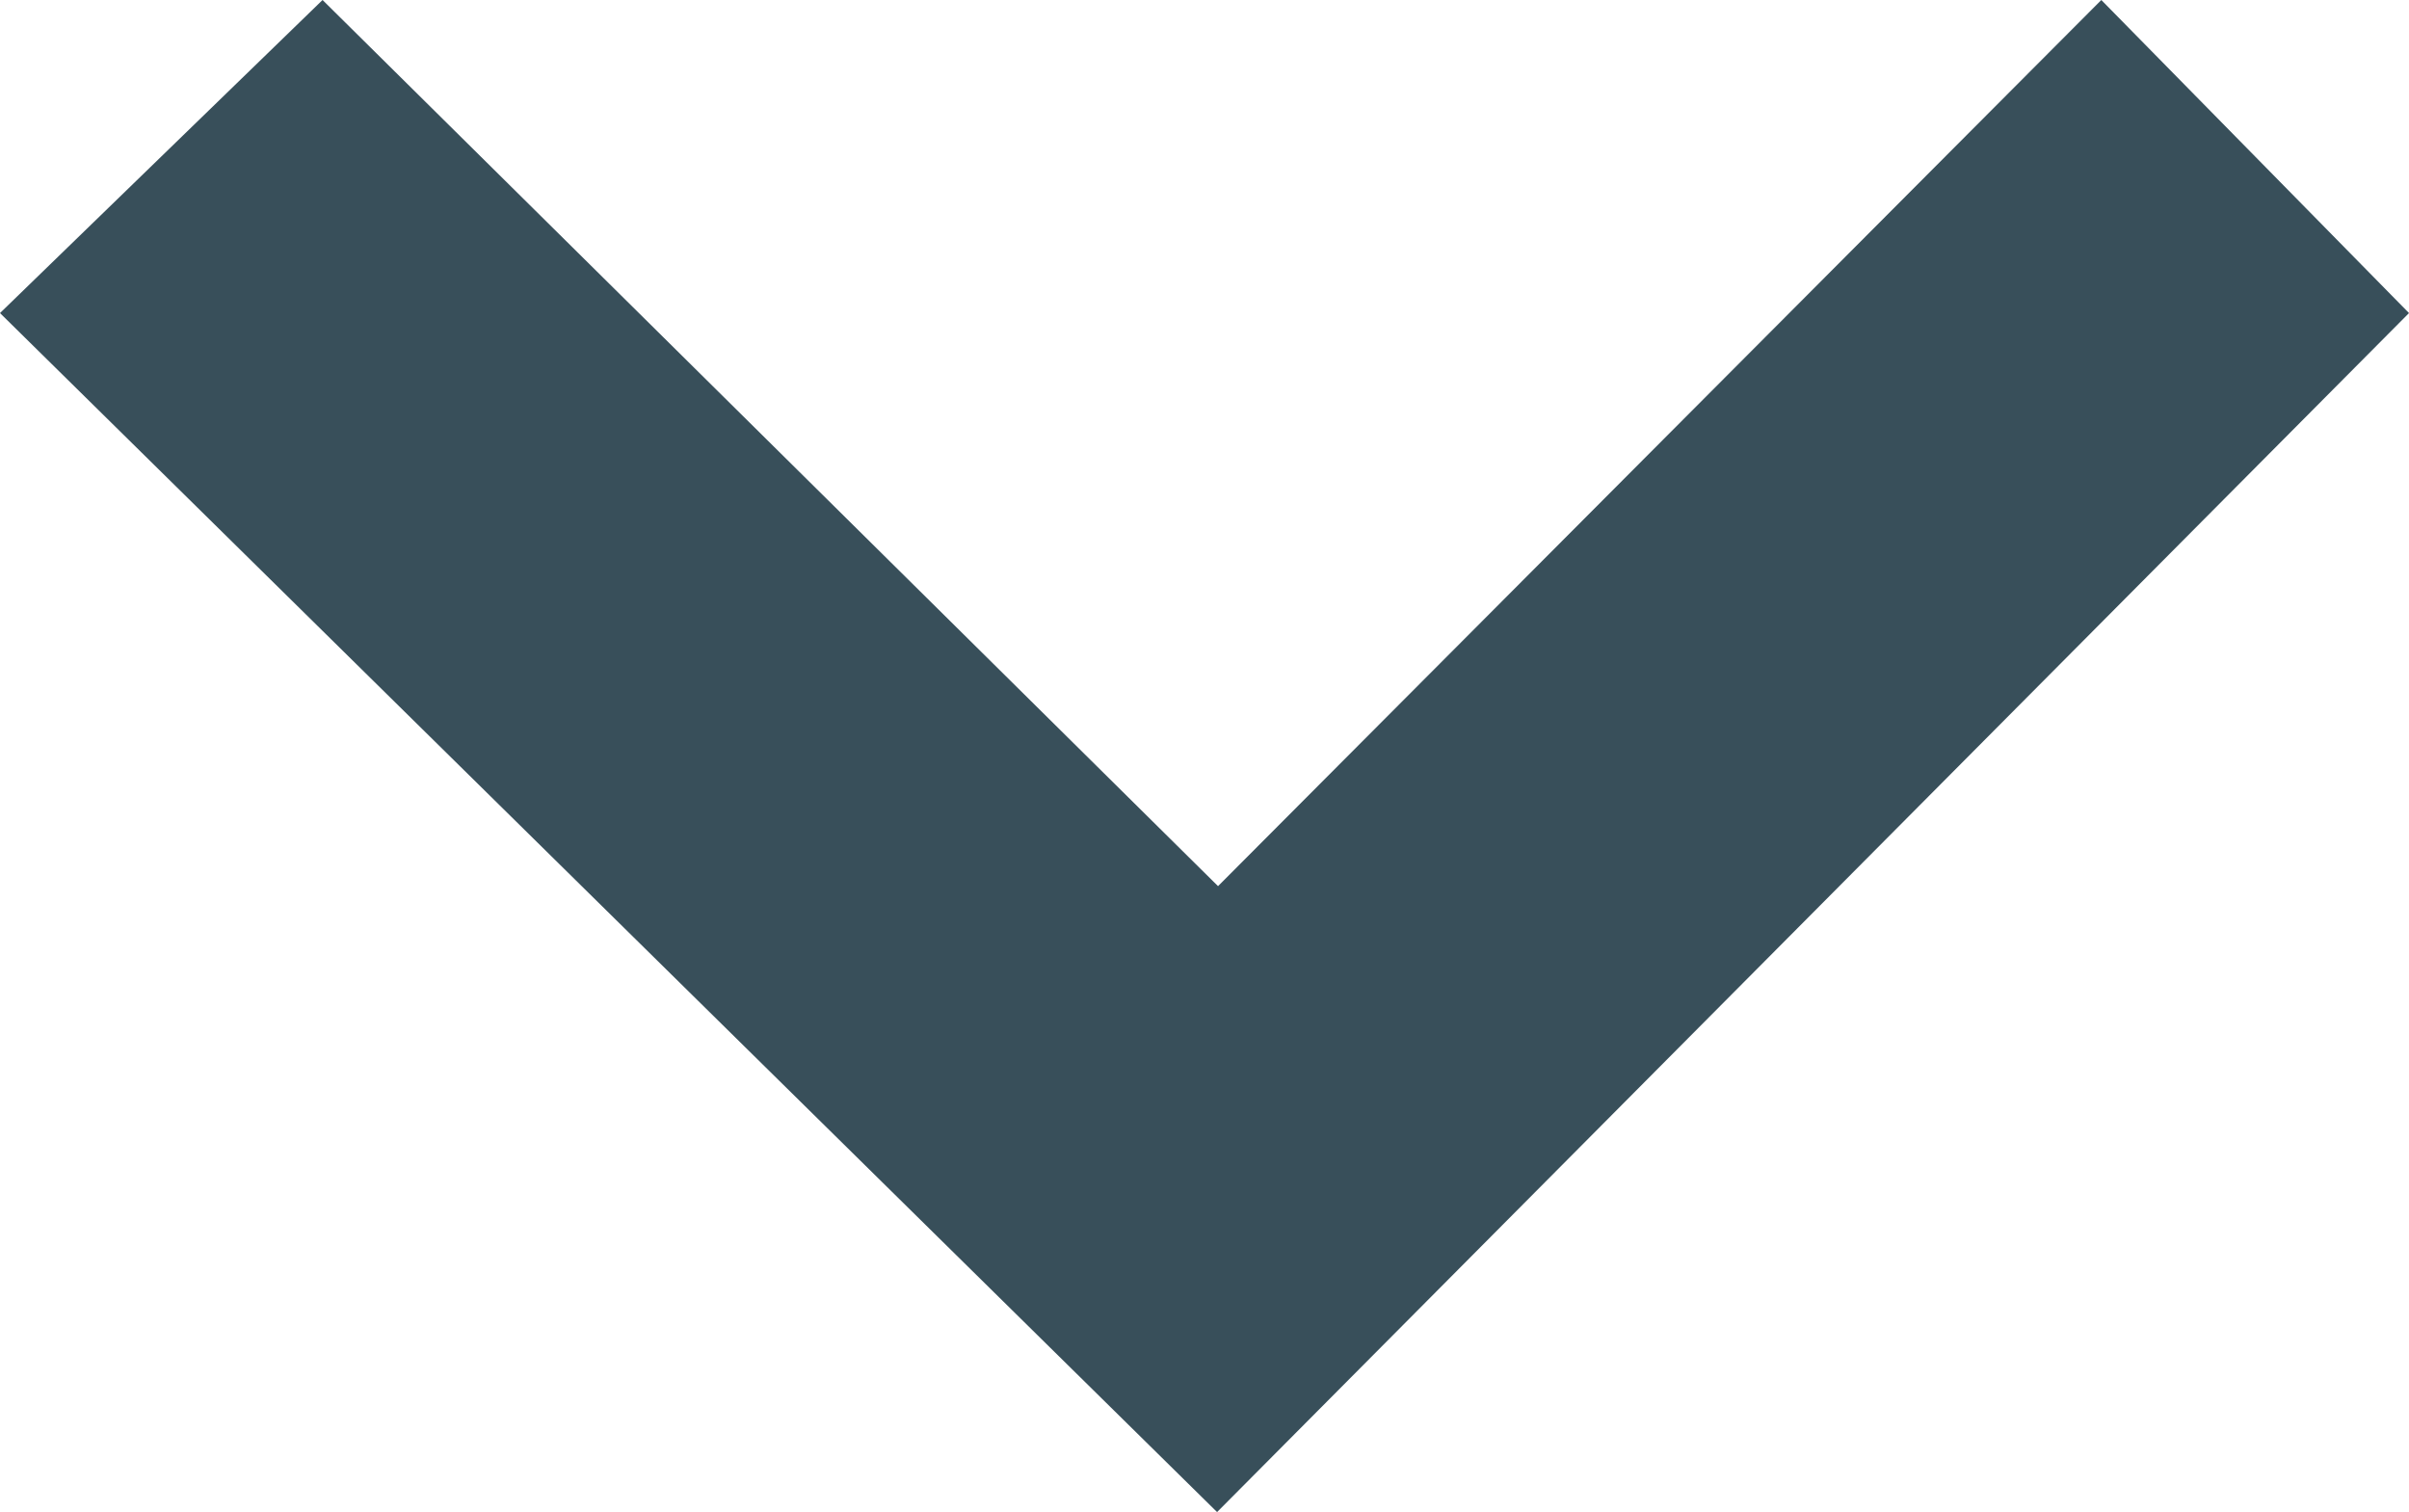 <?xml version="1.0" encoding="utf-8"?>
<!-- Generator: Adobe Illustrator 16.0.0, SVG Export Plug-In . SVG Version: 6.00 Build 0)  -->
<!DOCTYPE svg PUBLIC "-//W3C//DTD SVG 1.1//EN" "http://www.w3.org/Graphics/SVG/1.1/DTD/svg11.dtd">
<svg version="1.1" id="Layer_1" xmlns="http://www.w3.org/2000/svg" xmlns:xlink="http://www.w3.org/1999/xlink" x="0px" y="0px"
	 width="49.905px" height="31.322px" viewBox="0 0 49.905 31.322" style="enable-background:new 0 0 49.905 31.322;"
	 xml:space="preserve">
<path style="fill:#384F5A;" d="M-1765.554-53.981v26.439h-60.232V74.973h51.102v26.44h-51.102v104.953h60.232v24.001h-87.238
	V-53.981H-1765.554z"/>
<path style="fill:#384F5A;" d="M-1699.501-53.981v260.348h60.235v24.001h-84.749V-53.981H-1699.501z"/>
<path style="fill:#384F5A;" d="M-1510.476-53.981v26.439h-60.232V74.973h51.096v26.44h-51.096v104.953h60.232v24.001h-87.238
	V-53.981H-1510.476z"/>
<path style="fill:#384F5A;" d="M-1412.849-53.981c14.951,0,27.971,5.096,39.051,15.25c11.077,10.177,16.617,22.587,16.617,37.227
	v179.384c0,14.653-5.54,27.06-16.617,37.227c-11.08,10.155-24.1,15.262-39.051,15.262h-56.087V-53.981H-1412.849z
	 M-1442.344,206.367h29.495c8.863,0,16.262-2.913,22.232-8.751c5.948-5.828,8.916-12.411,8.916-19.737V-1.505
	c0-7.313-2.968-13.883-8.916-19.723c-5.971-5.839-13.369-8.752-22.232-8.752h-29.495V206.367z"/>
<path style="fill:#384F5A;" d="M-1228.408-53.981v26.439h-60.236V74.973h51.1v26.44h-51.1v104.953h60.236v24.001h-87.233V-53.981
	H-1228.408z"/>
<polyline style="fill:#384F5A;" points="-1553.106,266.042 -1575.15,421.042 -1560.376,421.042 -1544.585,289.157 
	-1544.576,289.136 -1544.565,289.131 -1528.791,421.042 -1514.015,421.042 -1536.062,266.042 "/>
<path style="fill:#384F5A;" d="M-1630.846,265.429v142.424h32.951v13.141h-46.361V265.429H-1630.846z"/>
<path style="fill:#384F5A;" d="M-1466.761,265.429c8.025,0,15.115,3.008,21.243,9.01c6.141,6.016,9.21,13.031,9.21,21.043v25.135
	c0,8.754-3.636,16.33-10.917,22.711c7.281,6.381,10.917,13.941,10.917,22.697v25.146c0,8.744-3.069,15.904-9.21,21.469
	c-6.128,5.564-13.218,8.354-21.243,8.354h-24.543V265.429H-1466.761z M-1476.532,335.984h9.771c4.844,0,8.707-1.596,11.587-4.785
	c2.877-3.191,4.316-6.711,4.316-10.582v-25.135c0-4.895-1.439-8.938-4.316-12.129c-2.88-3.189-6.743-4.785-11.587-4.785h-9.771
	V335.984z M-1476.532,407.853h9.771c4.844,0,8.707-1.582,11.587-4.785c2.877-3.189,4.316-7.16,4.316-11.896v-25.146
	c0-4.906-1.439-8.719-4.316-11.459c-2.88-2.74-6.743-4.127-11.587-4.127h-9.771V407.853z"/>
<g>
	<rect x="-1249.826" y="265.55" style="fill:#25889D;" width="21.419" height="87.385"/>
	<rect x="-1315.555" y="265.55" style="fill:#29B5C8;" width="87.147" height="21.42"/>
	<polygon style="fill:#1A6D7E;" points="-1249.825,287.042 -1228.408,306.636 -1228.408,286.97 -1249.752,286.97 	"/>
	<polygon style="fill:#1F91A0;" points="-1249.752,286.97 -1228.408,286.97 -1228.408,265.55 	"/>
</g>
<g>
	<rect x="-1852.791" y="333.609" style="fill:#25889D;" width="21.419" height="87.385"/>
	<polygon style="fill:#29B5C8;" points="-1852.79,420.994 -1765.643,420.994 -1765.643,399.574 -1817.348,399.574 
		-1852.792,399.574 	"/>
	<polygon style="fill:#1A6D7E;" points="-1831.373,399.501 -1852.79,379.908 -1852.79,399.574 -1831.446,399.574 	"/>
	<polygon style="fill:#1F91A0;" points="-1831.446,399.574 -1852.79,399.574 -1852.79,420.994 	"/>
</g>
<polygon style="fill:#384F5A;" points="49.905,6.485 43.531,0 25.233,18.356 6.682,0 0,6.485 25.213,31.322 "/>
</svg>
